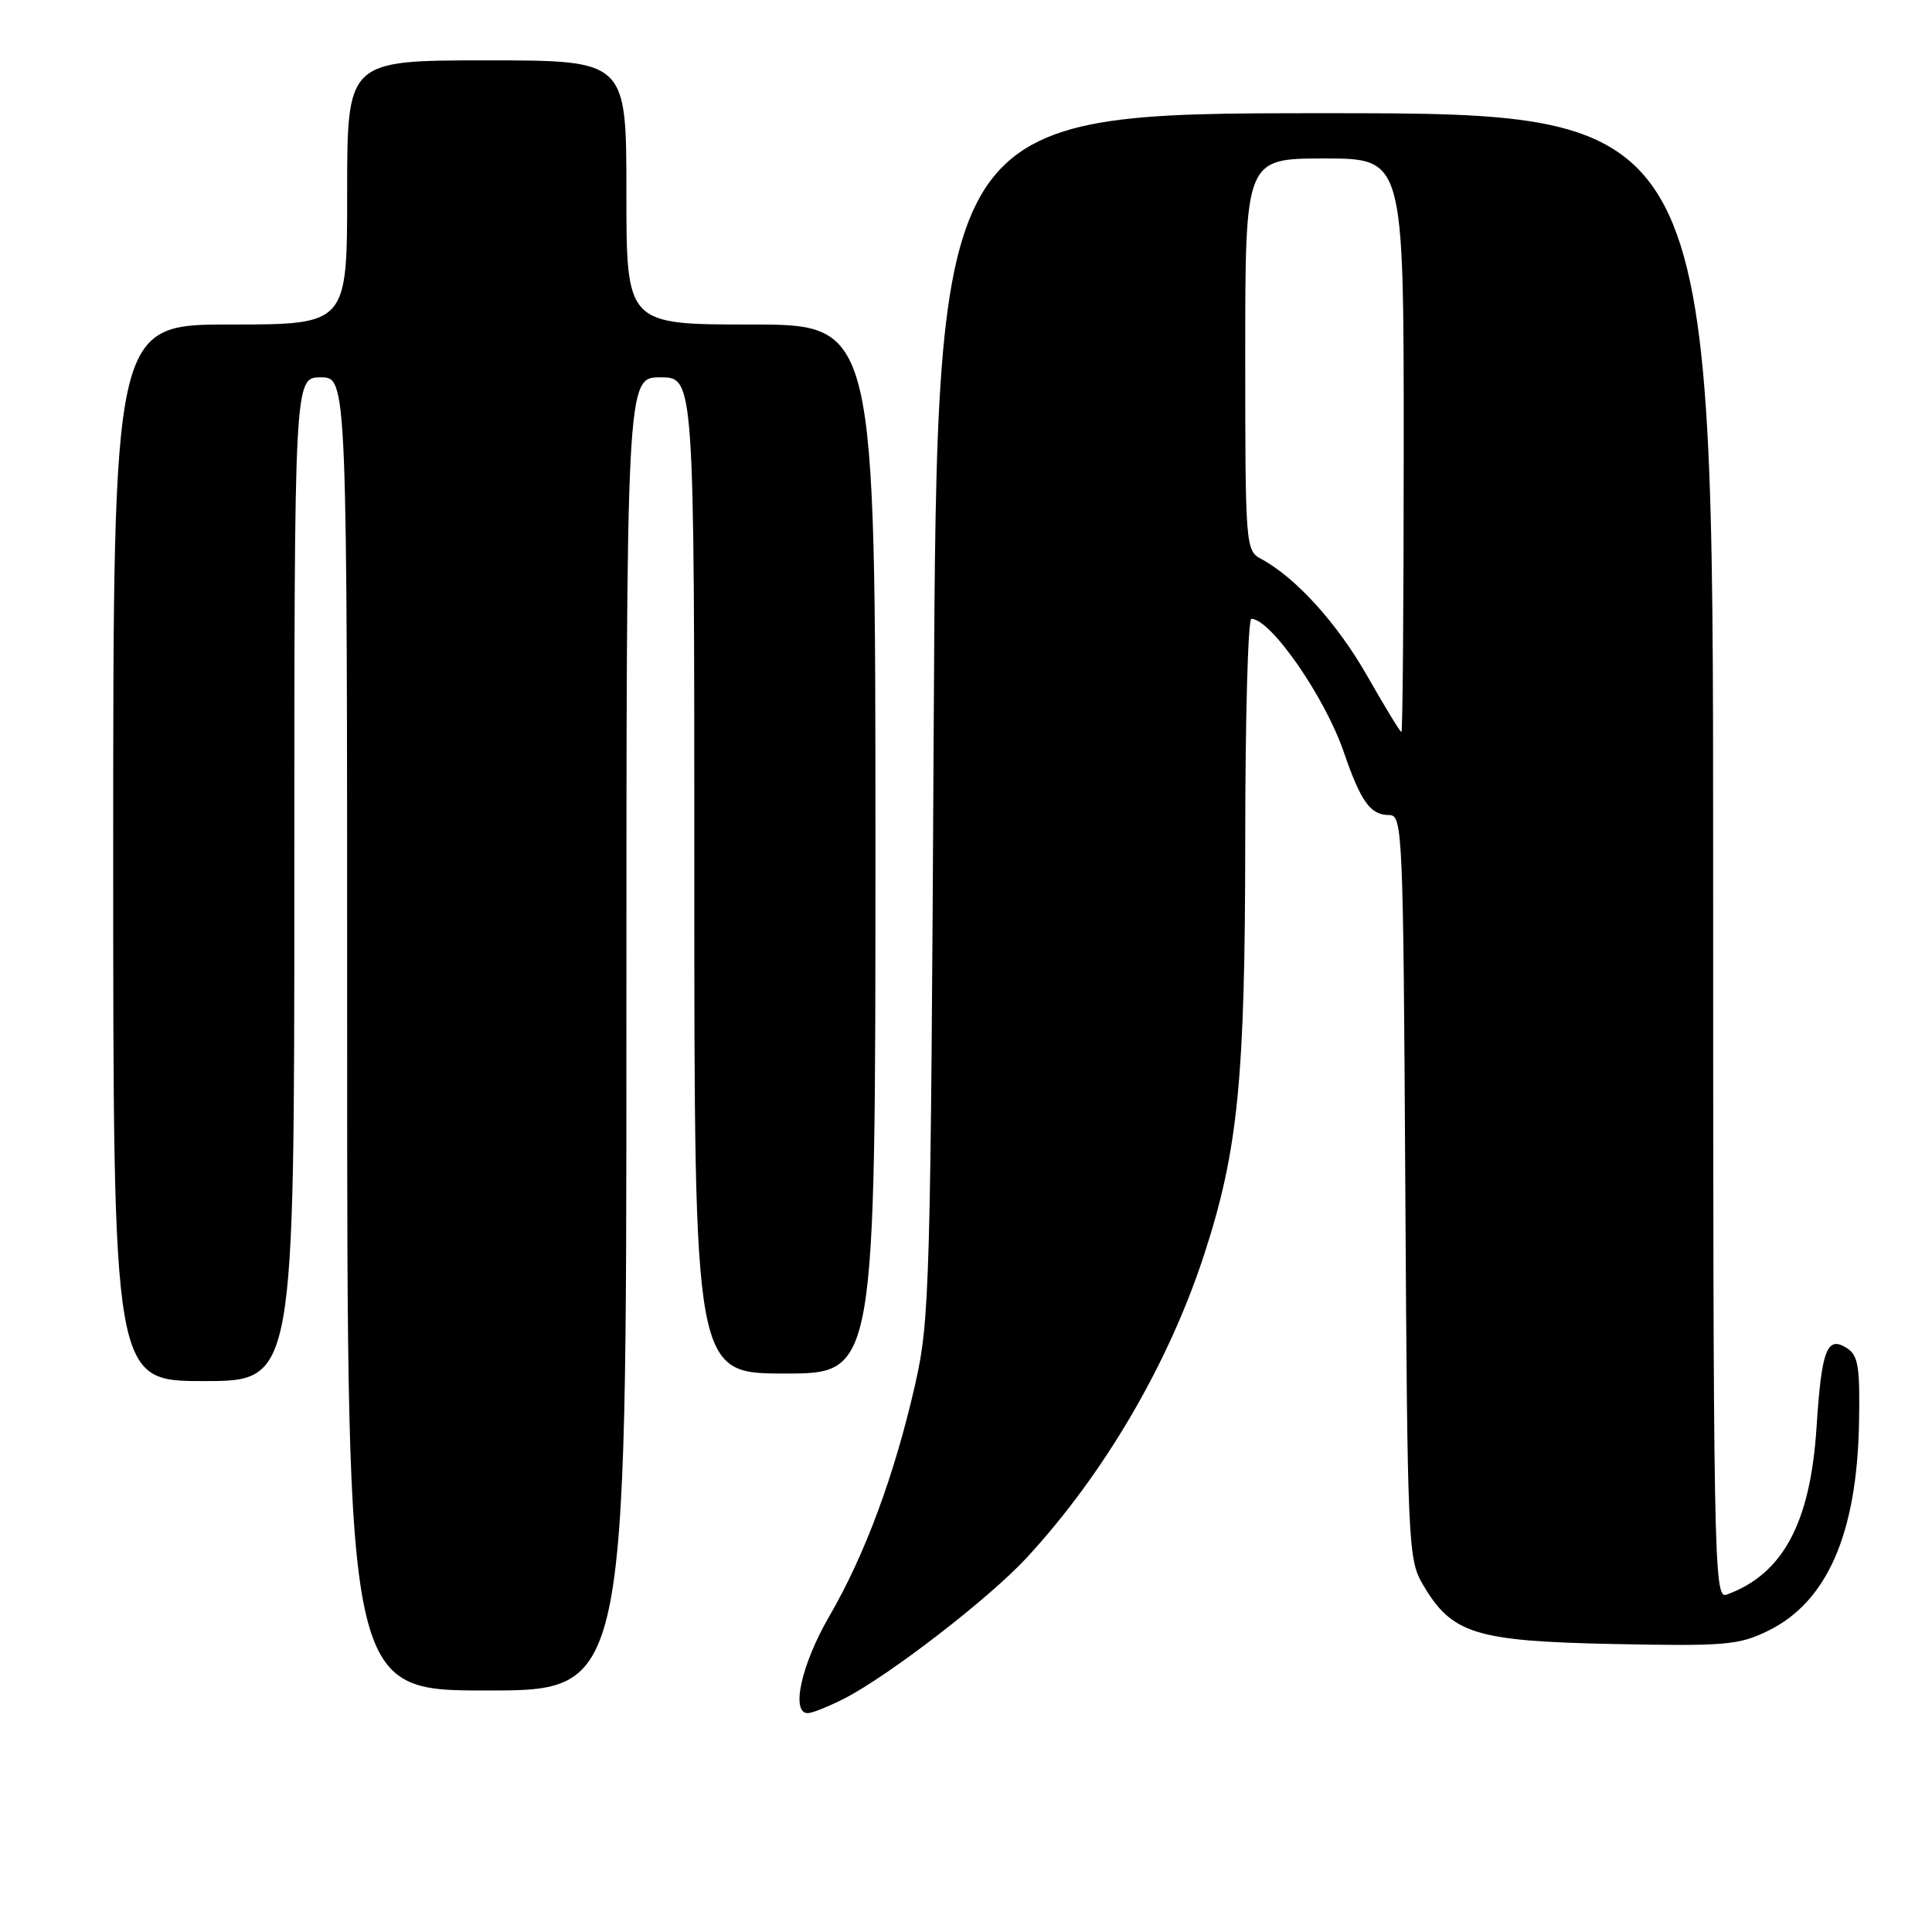 <?xml version="1.0" encoding="UTF-8" standalone="no"?>
<!DOCTYPE svg PUBLIC "-//W3C//DTD SVG 1.1//EN" "http://www.w3.org/Graphics/SVG/1.1/DTD/svg11.dtd" >
<svg xmlns="http://www.w3.org/2000/svg" xmlns:xlink="http://www.w3.org/1999/xlink" version="1.1" viewBox="0 0 256 256">
 <g >
 <path fill="currentColor"
d=" M 111.85 225.08 C 117.77 222.05 131.05 211.81 136.04 206.41 C 146.29 195.31 154.81 180.77 159.54 166.29 C 164.06 152.44 164.99 143.03 165.00 111.25 C 165.00 95.16 165.37 82.00 165.81 82.00 C 168.37 82.00 175.52 92.30 178.04 99.60 C 180.33 106.27 181.58 108.00 184.09 108.00 C 185.85 108.00 185.94 110.18 186.21 157.25 C 186.49 204.71 186.57 206.63 188.54 209.96 C 192.37 216.50 195.45 217.46 213.76 217.84 C 228.57 218.14 230.39 217.99 234.26 216.10 C 242.09 212.28 246.04 203.27 246.33 188.63 C 246.47 181.10 246.23 179.59 244.72 178.63 C 242.08 176.95 241.37 178.81 240.70 189.14 C 239.88 201.84 236.23 208.61 228.75 211.31 C 227.09 211.90 227.00 206.82 227.00 113.47 C 227.00 15.00 227.00 15.00 175.58 15.00 C 124.16 15.00 124.16 15.00 123.73 94.75 C 123.32 170.70 123.20 174.93 121.25 183.50 C 118.52 195.48 114.61 206.04 109.88 214.17 C 106.18 220.55 104.75 227.00 107.04 227.00 C 107.61 227.00 109.78 226.13 111.85 225.08 Z  M 83.00 137.00 C 83.00 50.00 83.00 50.00 87.50 50.00 C 92.00 50.00 92.00 50.00 92.00 116.00 C 92.00 182.00 92.00 182.00 104.00 182.00 C 116.00 182.00 116.00 182.00 116.00 112.50 C 116.00 43.00 116.00 43.00 99.50 43.00 C 83.00 43.00 83.00 43.00 83.00 25.50 C 83.00 8.00 83.00 8.00 64.50 8.00 C 46.00 8.00 46.00 8.00 46.00 25.50 C 46.00 43.00 46.00 43.00 30.50 43.00 C 15.00 43.00 15.00 43.00 15.00 113.00 C 15.00 183.00 15.00 183.00 27.00 183.00 C 39.00 183.00 39.00 183.00 39.00 116.50 C 39.00 50.00 39.00 50.00 42.50 50.00 C 46.00 50.00 46.00 50.00 46.00 137.00 C 46.00 224.00 46.00 224.00 64.50 224.00 C 83.00 224.00 83.00 224.00 83.00 137.00 Z  M 181.19 89.61 C 177.21 82.60 171.68 76.51 167.09 74.05 C 165.05 72.96 165.00 72.27 165.00 46.96 C 165.00 21.00 165.00 21.00 175.50 21.00 C 186.00 21.00 186.00 21.00 186.00 59.00 C 186.00 79.90 185.86 97.00 185.70 97.00 C 185.53 97.00 183.51 93.68 181.19 89.61 Z "/>
</g>
</svg>